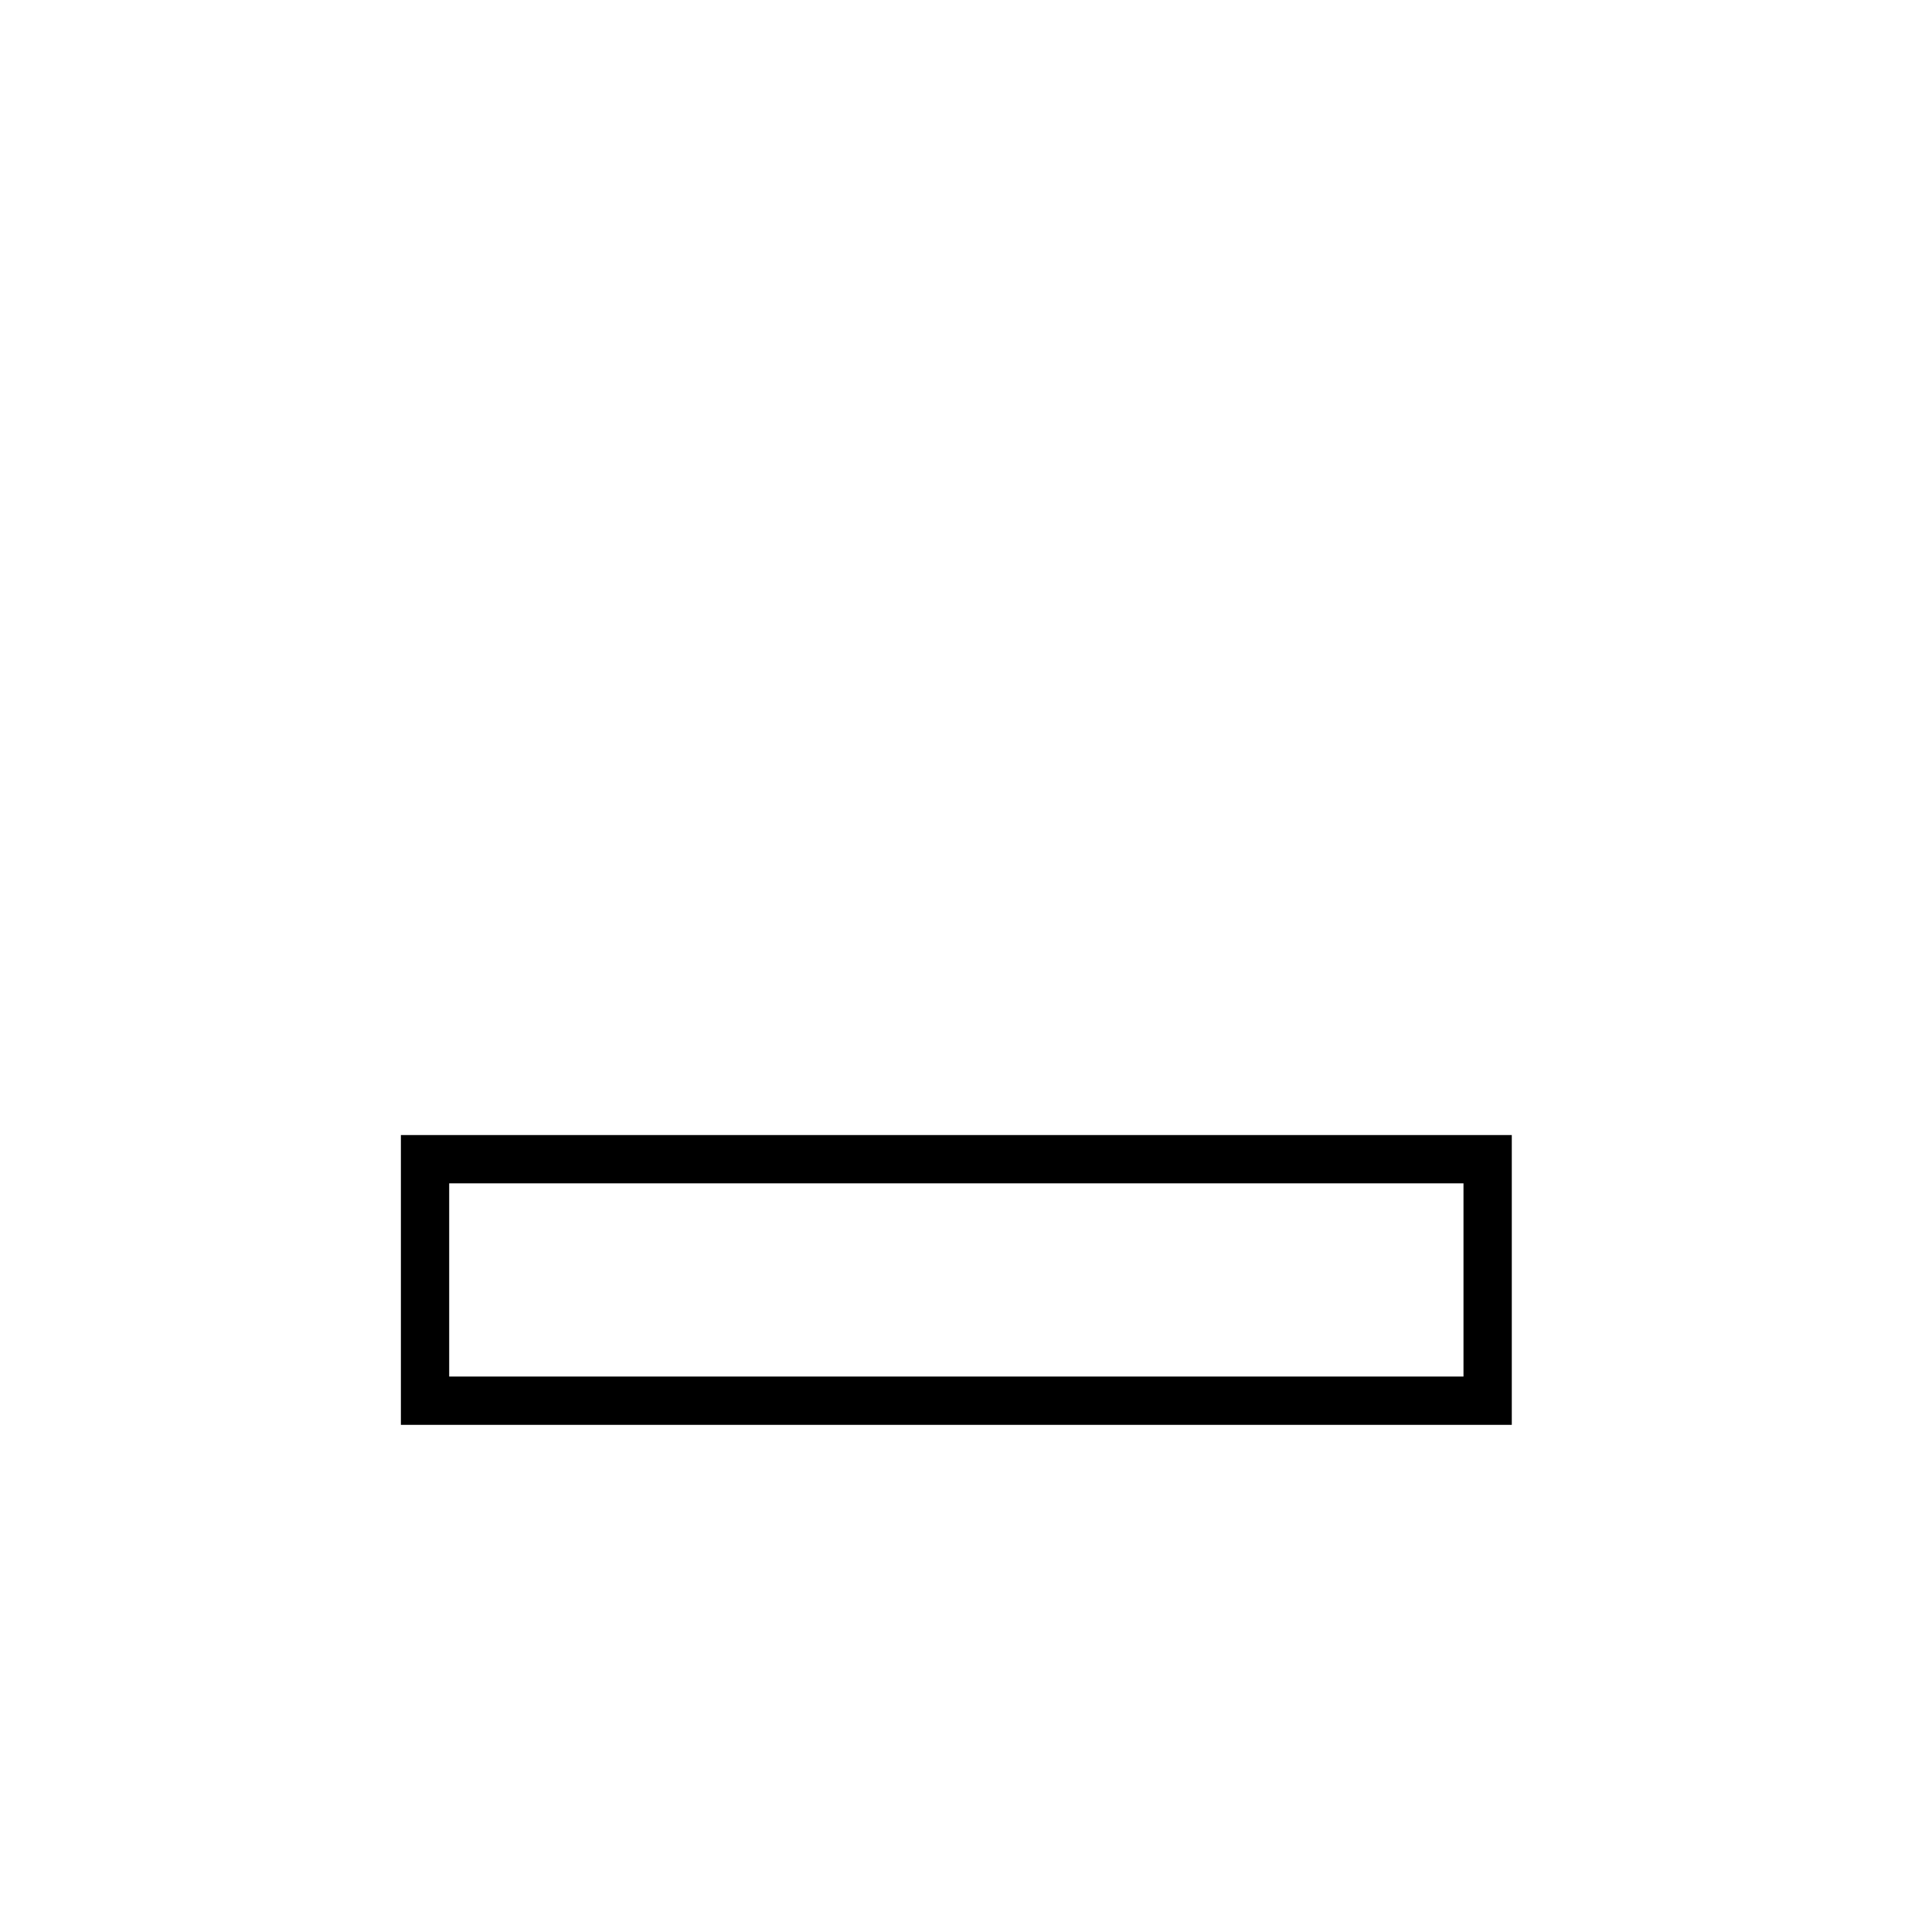 <?xml version="1.0" encoding="UTF-8"?>
<!-- Created with Inkscape (http://www.inkscape.org/) -->
<svg width="20" height="20" version="1.1" viewBox="0 0 20 20" xmlns="http://www.w3.org/2000/svg">
 <defs>
  <filter id="filter19" x="-.34" y="-1.6" width="1.7" height="4.1" color-interpolation-filters="sRGB">
   <feFlood flood-color="rgb(0,0,0)" flood-opacity=".3" in="SourceGraphic" result="flood"/>
   <feGaussianBlur in="SourceGraphic" result="blur" stdDeviation="1.5"/>
   <feOffset dx="0" dy="0" in="blur" result="offset"/>
   <feComposite in="flood" in2="offset" operator="in" result="comp1"/>
   <feComposite in="SourceGraphic" in2="comp1" result="comp2"/>
  </filter>
 </defs>
 <path d="m4.4 12h11v2.5h-11z" fill="#fff" filter="url(#filter19)" stroke="#000" stroke-width=".5"/>
</svg>
